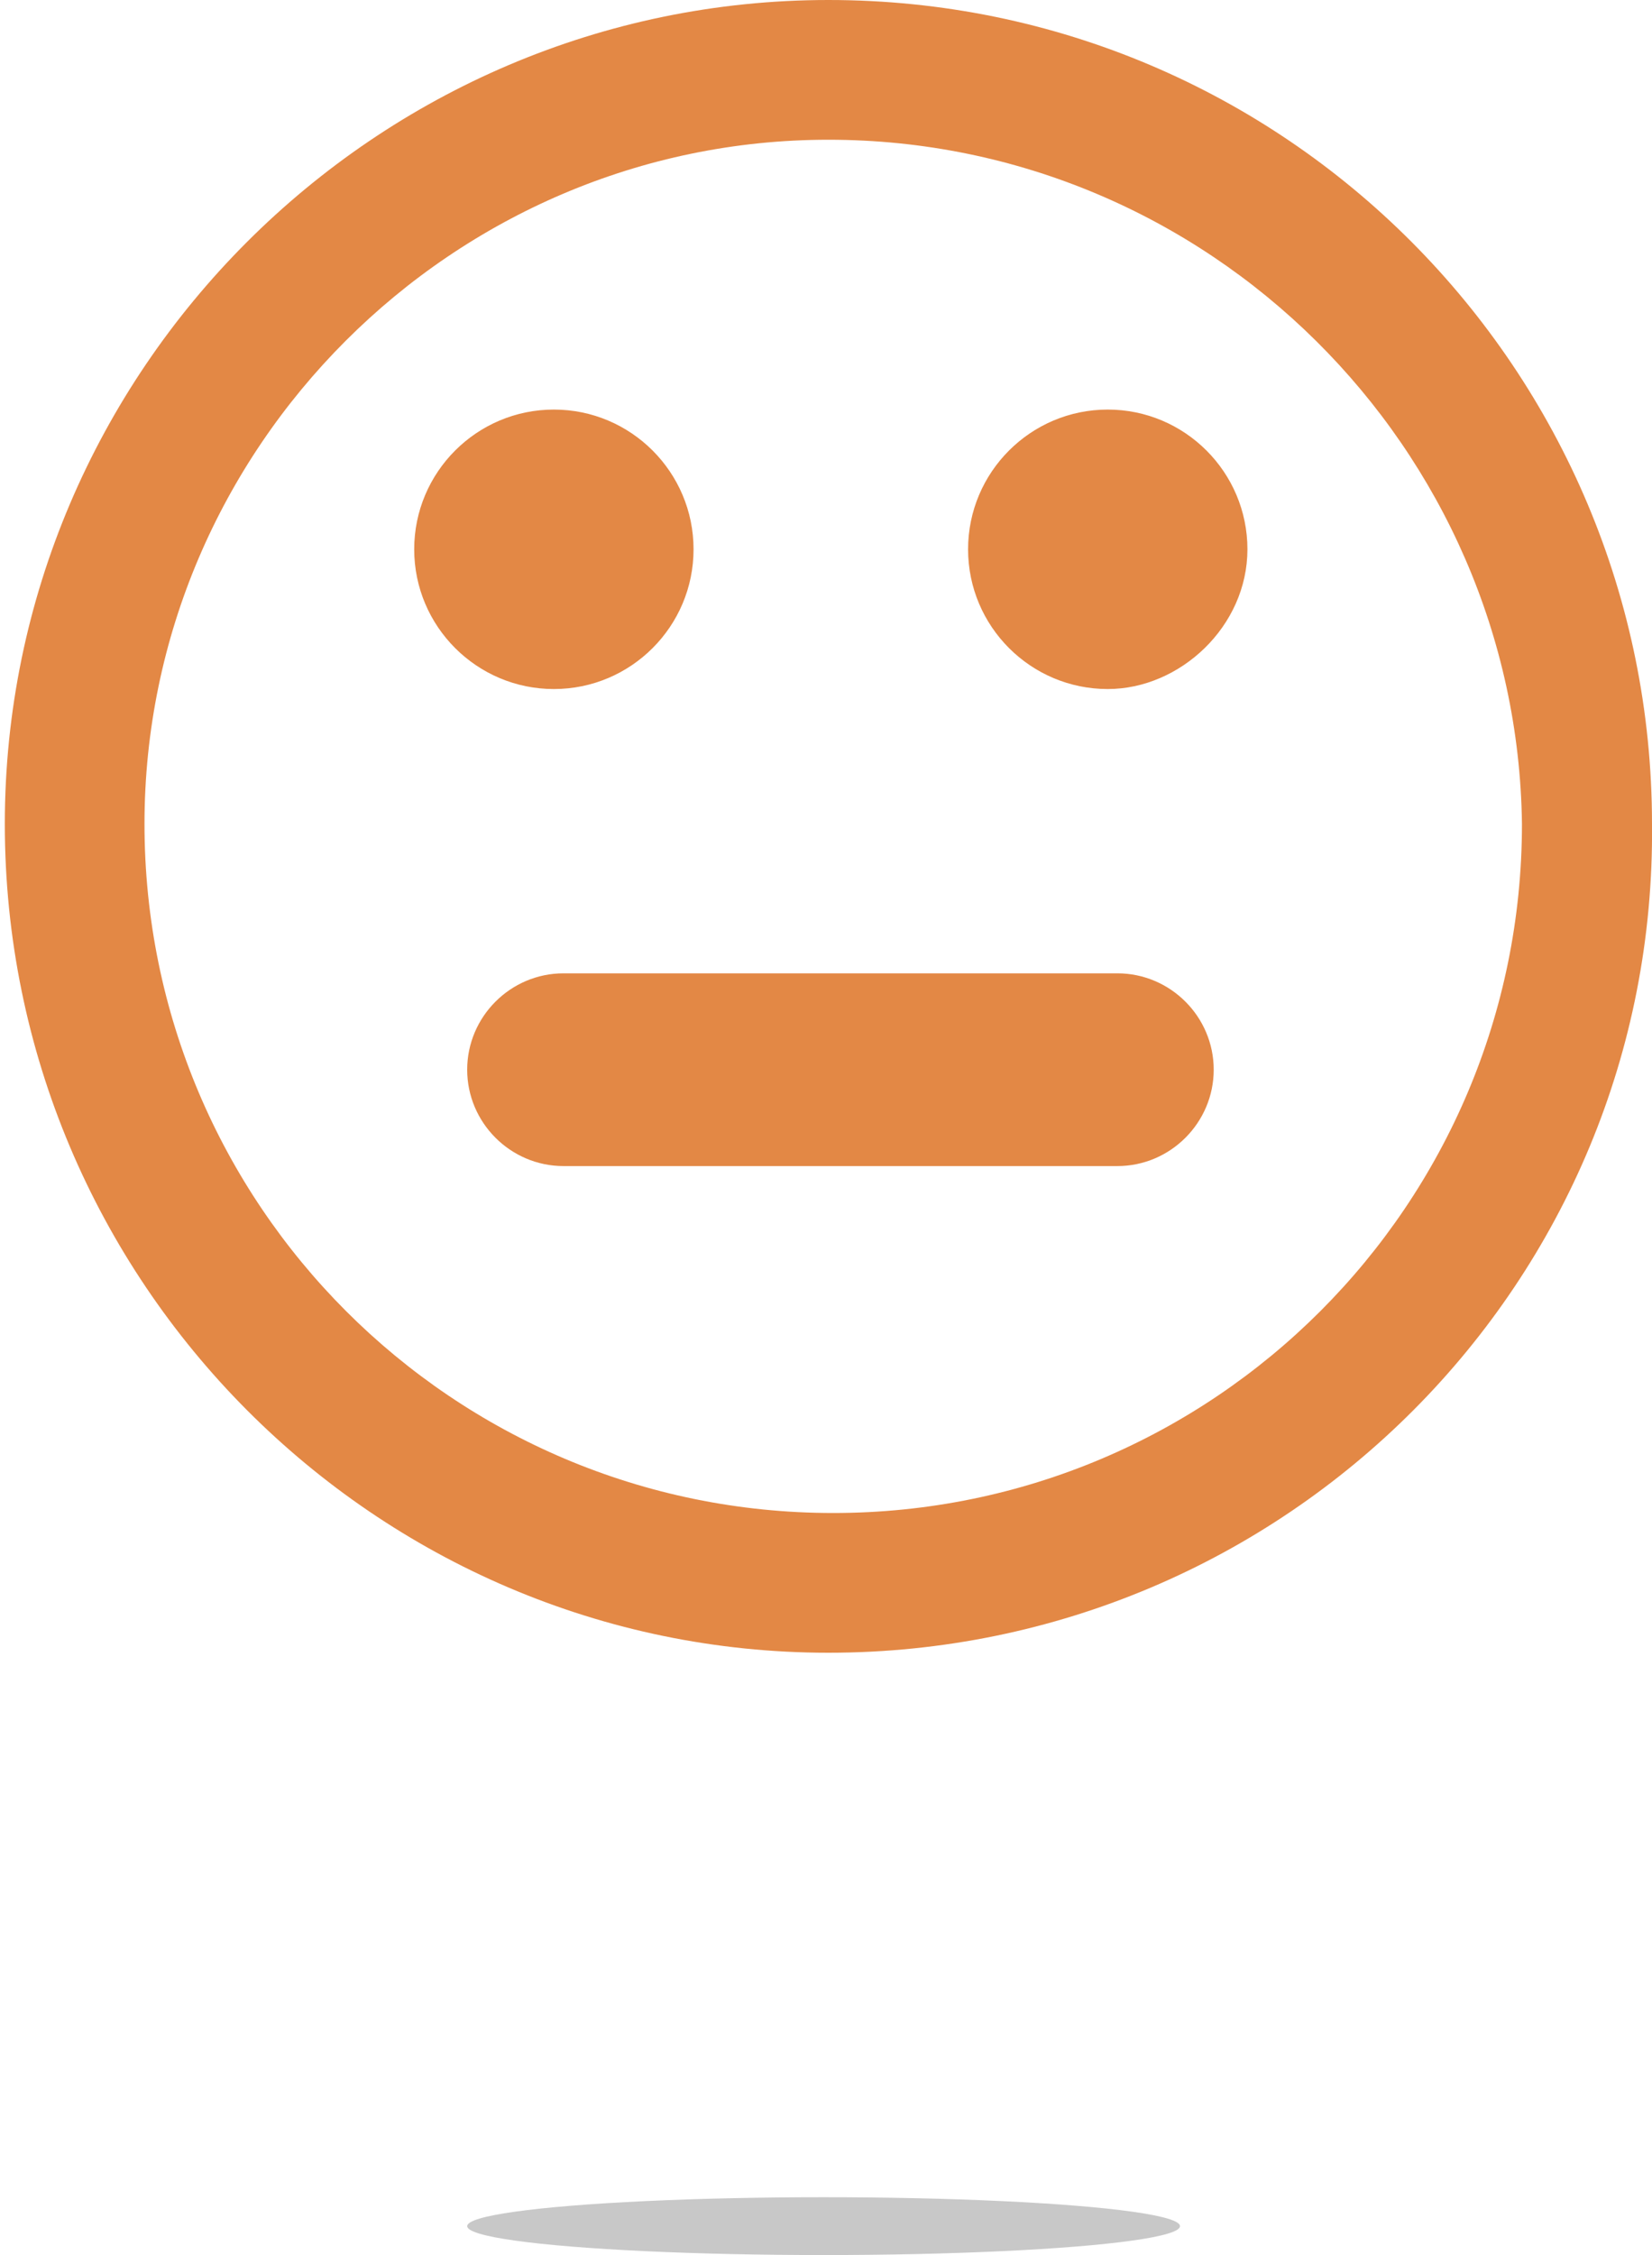 <?xml version="1.0" encoding="utf-8"?>
<!-- Generator: Adobe Illustrator 20.1.0, SVG Export Plug-In . SVG Version: 6.00 Build 0)  -->
<svg version="1.1" id="Layer_1" xmlns="http://www.w3.org/2000/svg" xmlns:xlink="http://www.w3.org/1999/xlink" x="0px" y="0px"
	 viewBox="0 0 34.3 46.8" style="enable-background:new 0 0 34.3 46.8;" xml:space="preserve">
<style type="text/css">
	.st0{fill:#C8C8C8;}
	.st1{fill:#E38845;}
</style>
<ellipse class="st0" cx="17.1" cy="46.2" rx="7.4" ry="0.6"/>
<path class="st1" d="M17.2,34.3c-9.4,0-17.1-7.7-17.1-17.2C0.1,7.7,7.8,0,17.2,0c9.5,0,17.1,7.7,17.1,17.1
	C34.4,26.6,26.7,34.3,17.2,34.3z M17.2,2.9C9.4,2.9,3,9.3,3,17.1C3,25,9.4,31.4,17.3,31.4S31.6,25,31.6,17.1
	C31.5,9.3,25.1,2.9,17.2,2.9z M11.5,14.3c-1.6,0-2.9-1.3-2.9-2.9s1.3-2.9,2.9-2.9s2.9,1.3,2.9,2.9S13.1,14.3,11.5,14.3z M23,14.3
	c-1.6,0-2.9-1.3-2.9-2.9s1.3-2.9,2.9-2.9s2.9,1.3,2.9,2.9S24.5,14.3,23,14.3z"/>
<path class="st1" d="M23.2,24.2H11.7c-1.1,0-2-0.9-2-2l0,0c0-1.1,0.9-2,2-2h11.5c1.1,0,2,0.9,2,2l0,0C25.2,23.3,24.3,24.2,23.2,24.2
	z"/>
</svg>
